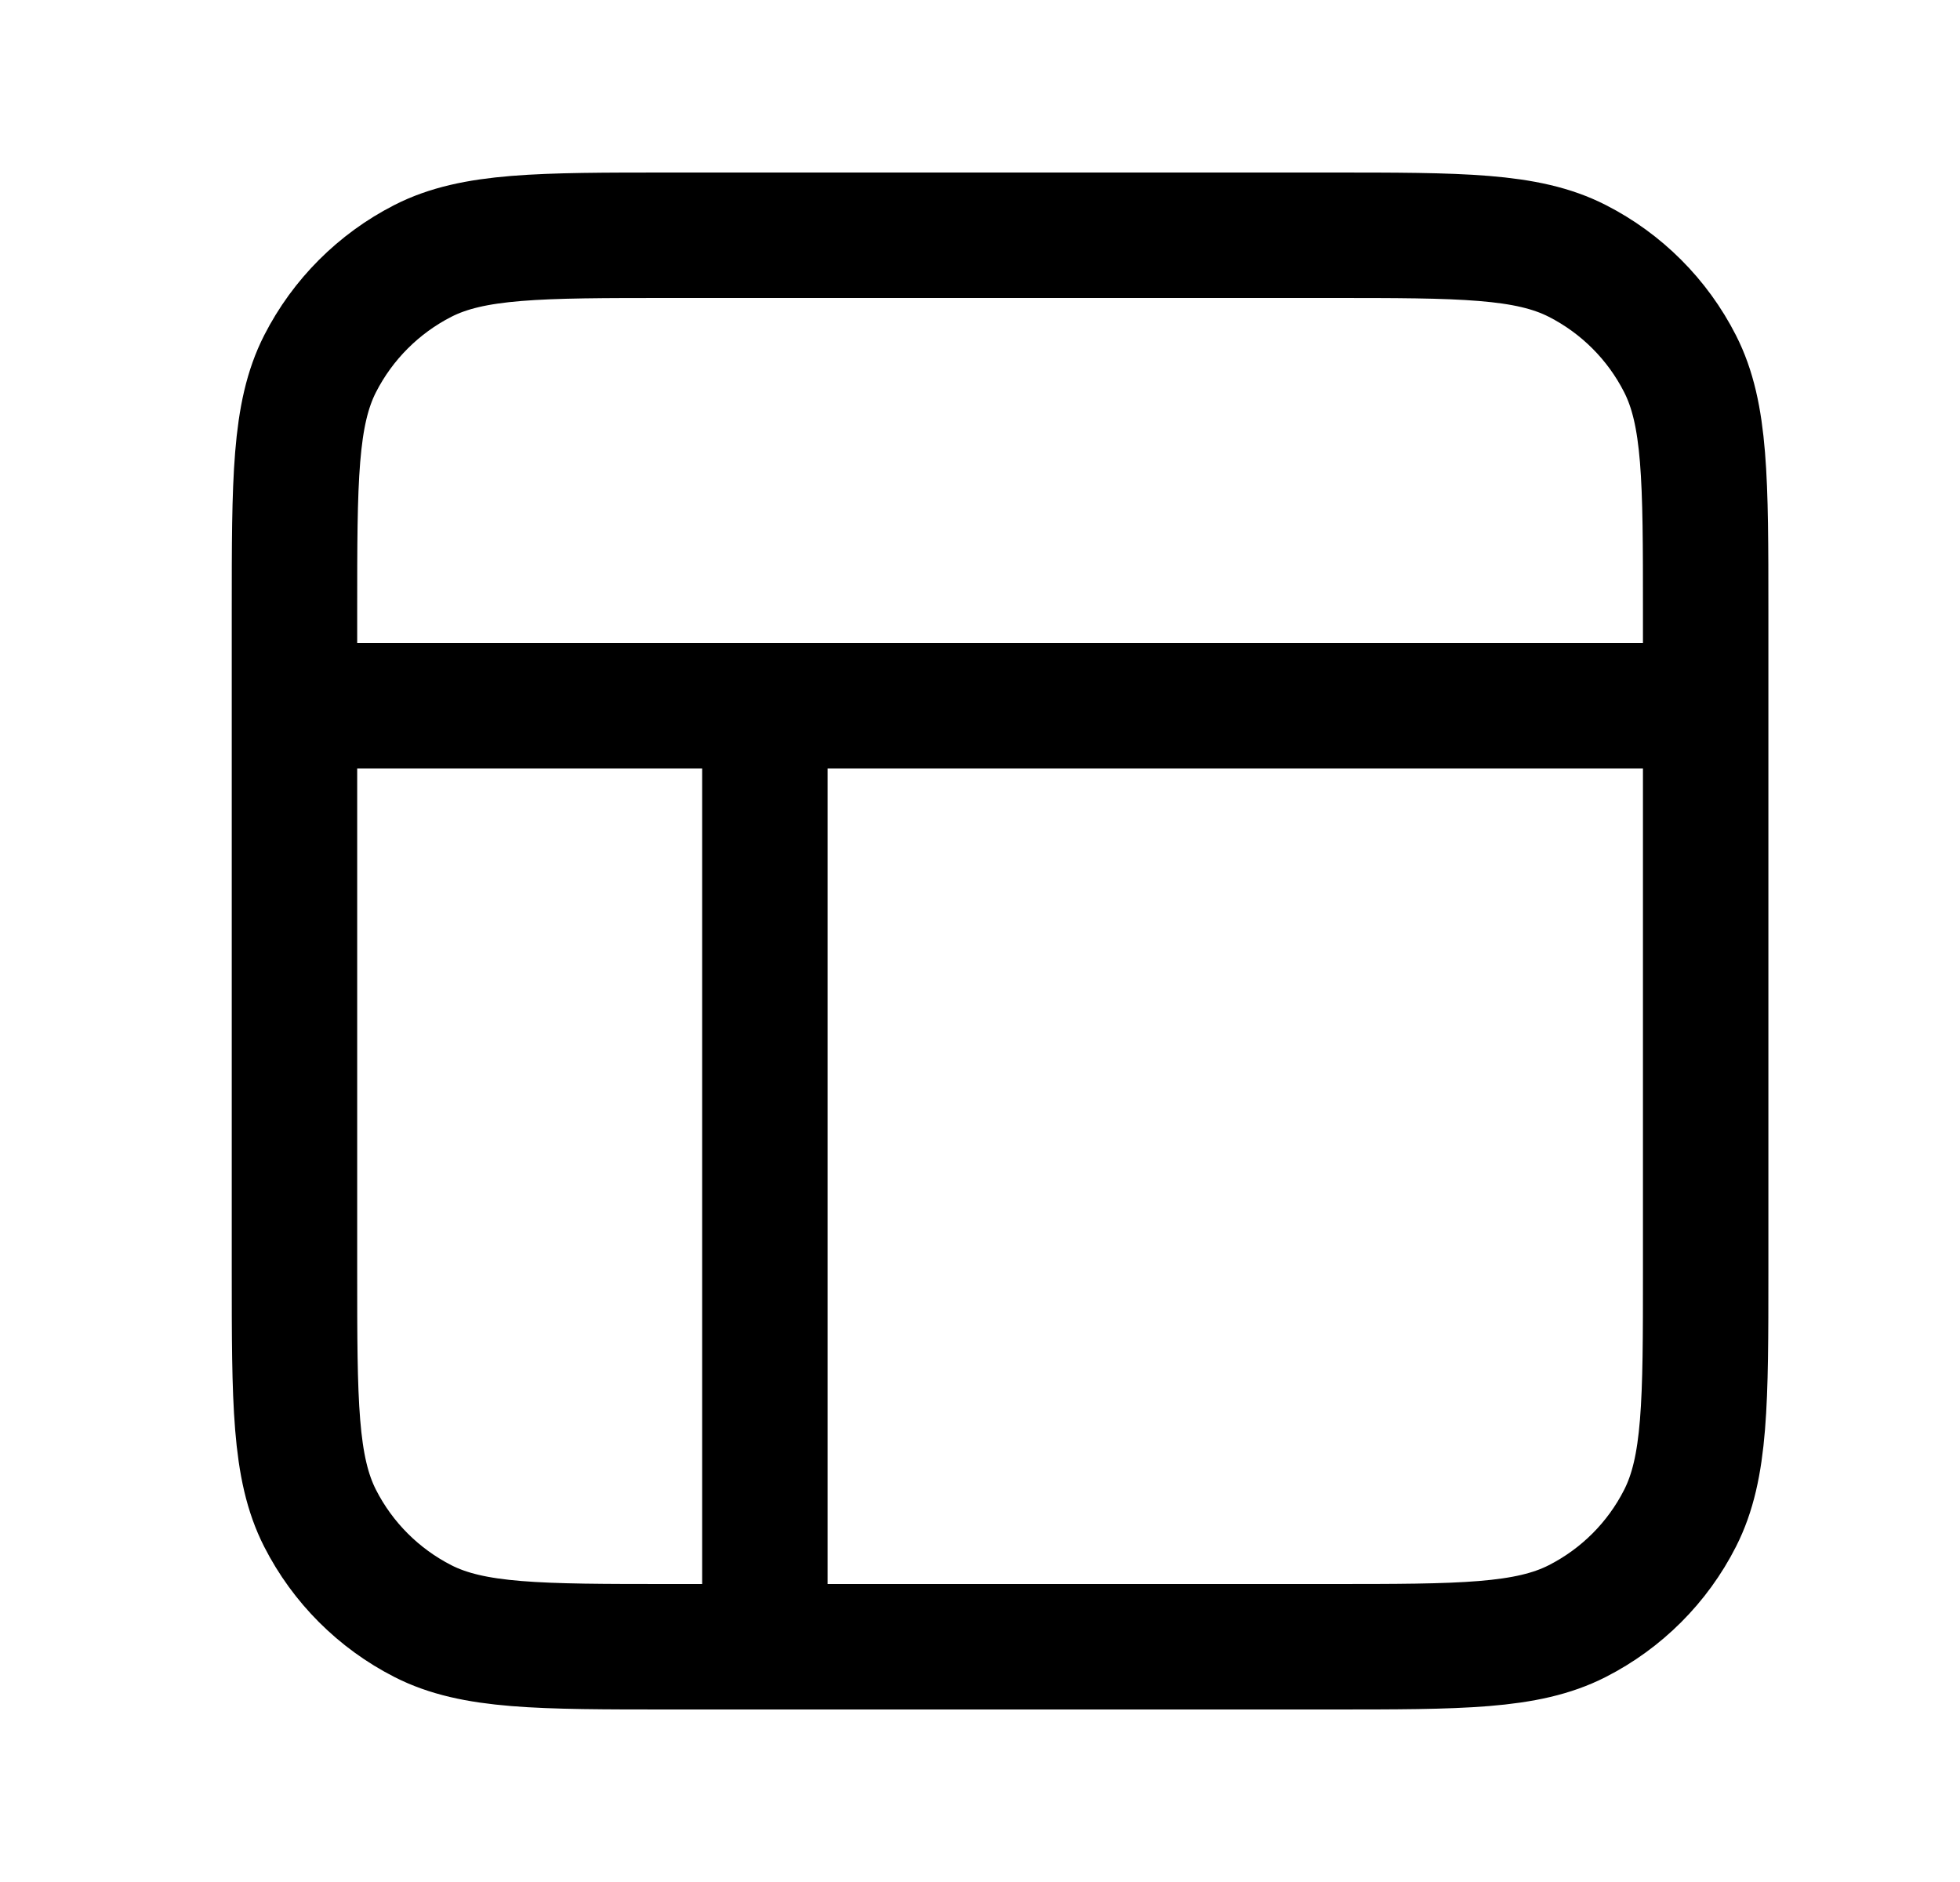 <svg width="25" height="24" viewBox="0 0 25 24" fill="none" xmlns="http://www.w3.org/2000/svg">
<path d="M3.756 9H21.756M9.756 9L9.756 21M8.556 3H16.956C18.636 3 19.476 3 20.118 3.327C20.683 3.615 21.142 4.074 21.429 4.638C21.756 5.28 21.756 6.12 21.756 7.8V16.2C21.756 17.88 21.756 18.72 21.429 19.362C21.142 19.927 20.683 20.385 20.118 20.673C19.476 21 18.636 21 16.956 21H8.556C6.876 21 6.036 21 5.394 20.673C4.83 20.385 4.371 19.927 4.083 19.362C3.756 18.72 3.756 17.88 3.756 16.2V7.8C3.756 6.12 3.756 5.28 4.083 4.638C4.371 4.074 4.83 3.615 5.394 3.327C6.036 3 6.876 3 8.556 3Z" stroke="currentColor" stroke-width="1.6" stroke-linecap="round" stroke-linejoin="round"/>
</svg>
